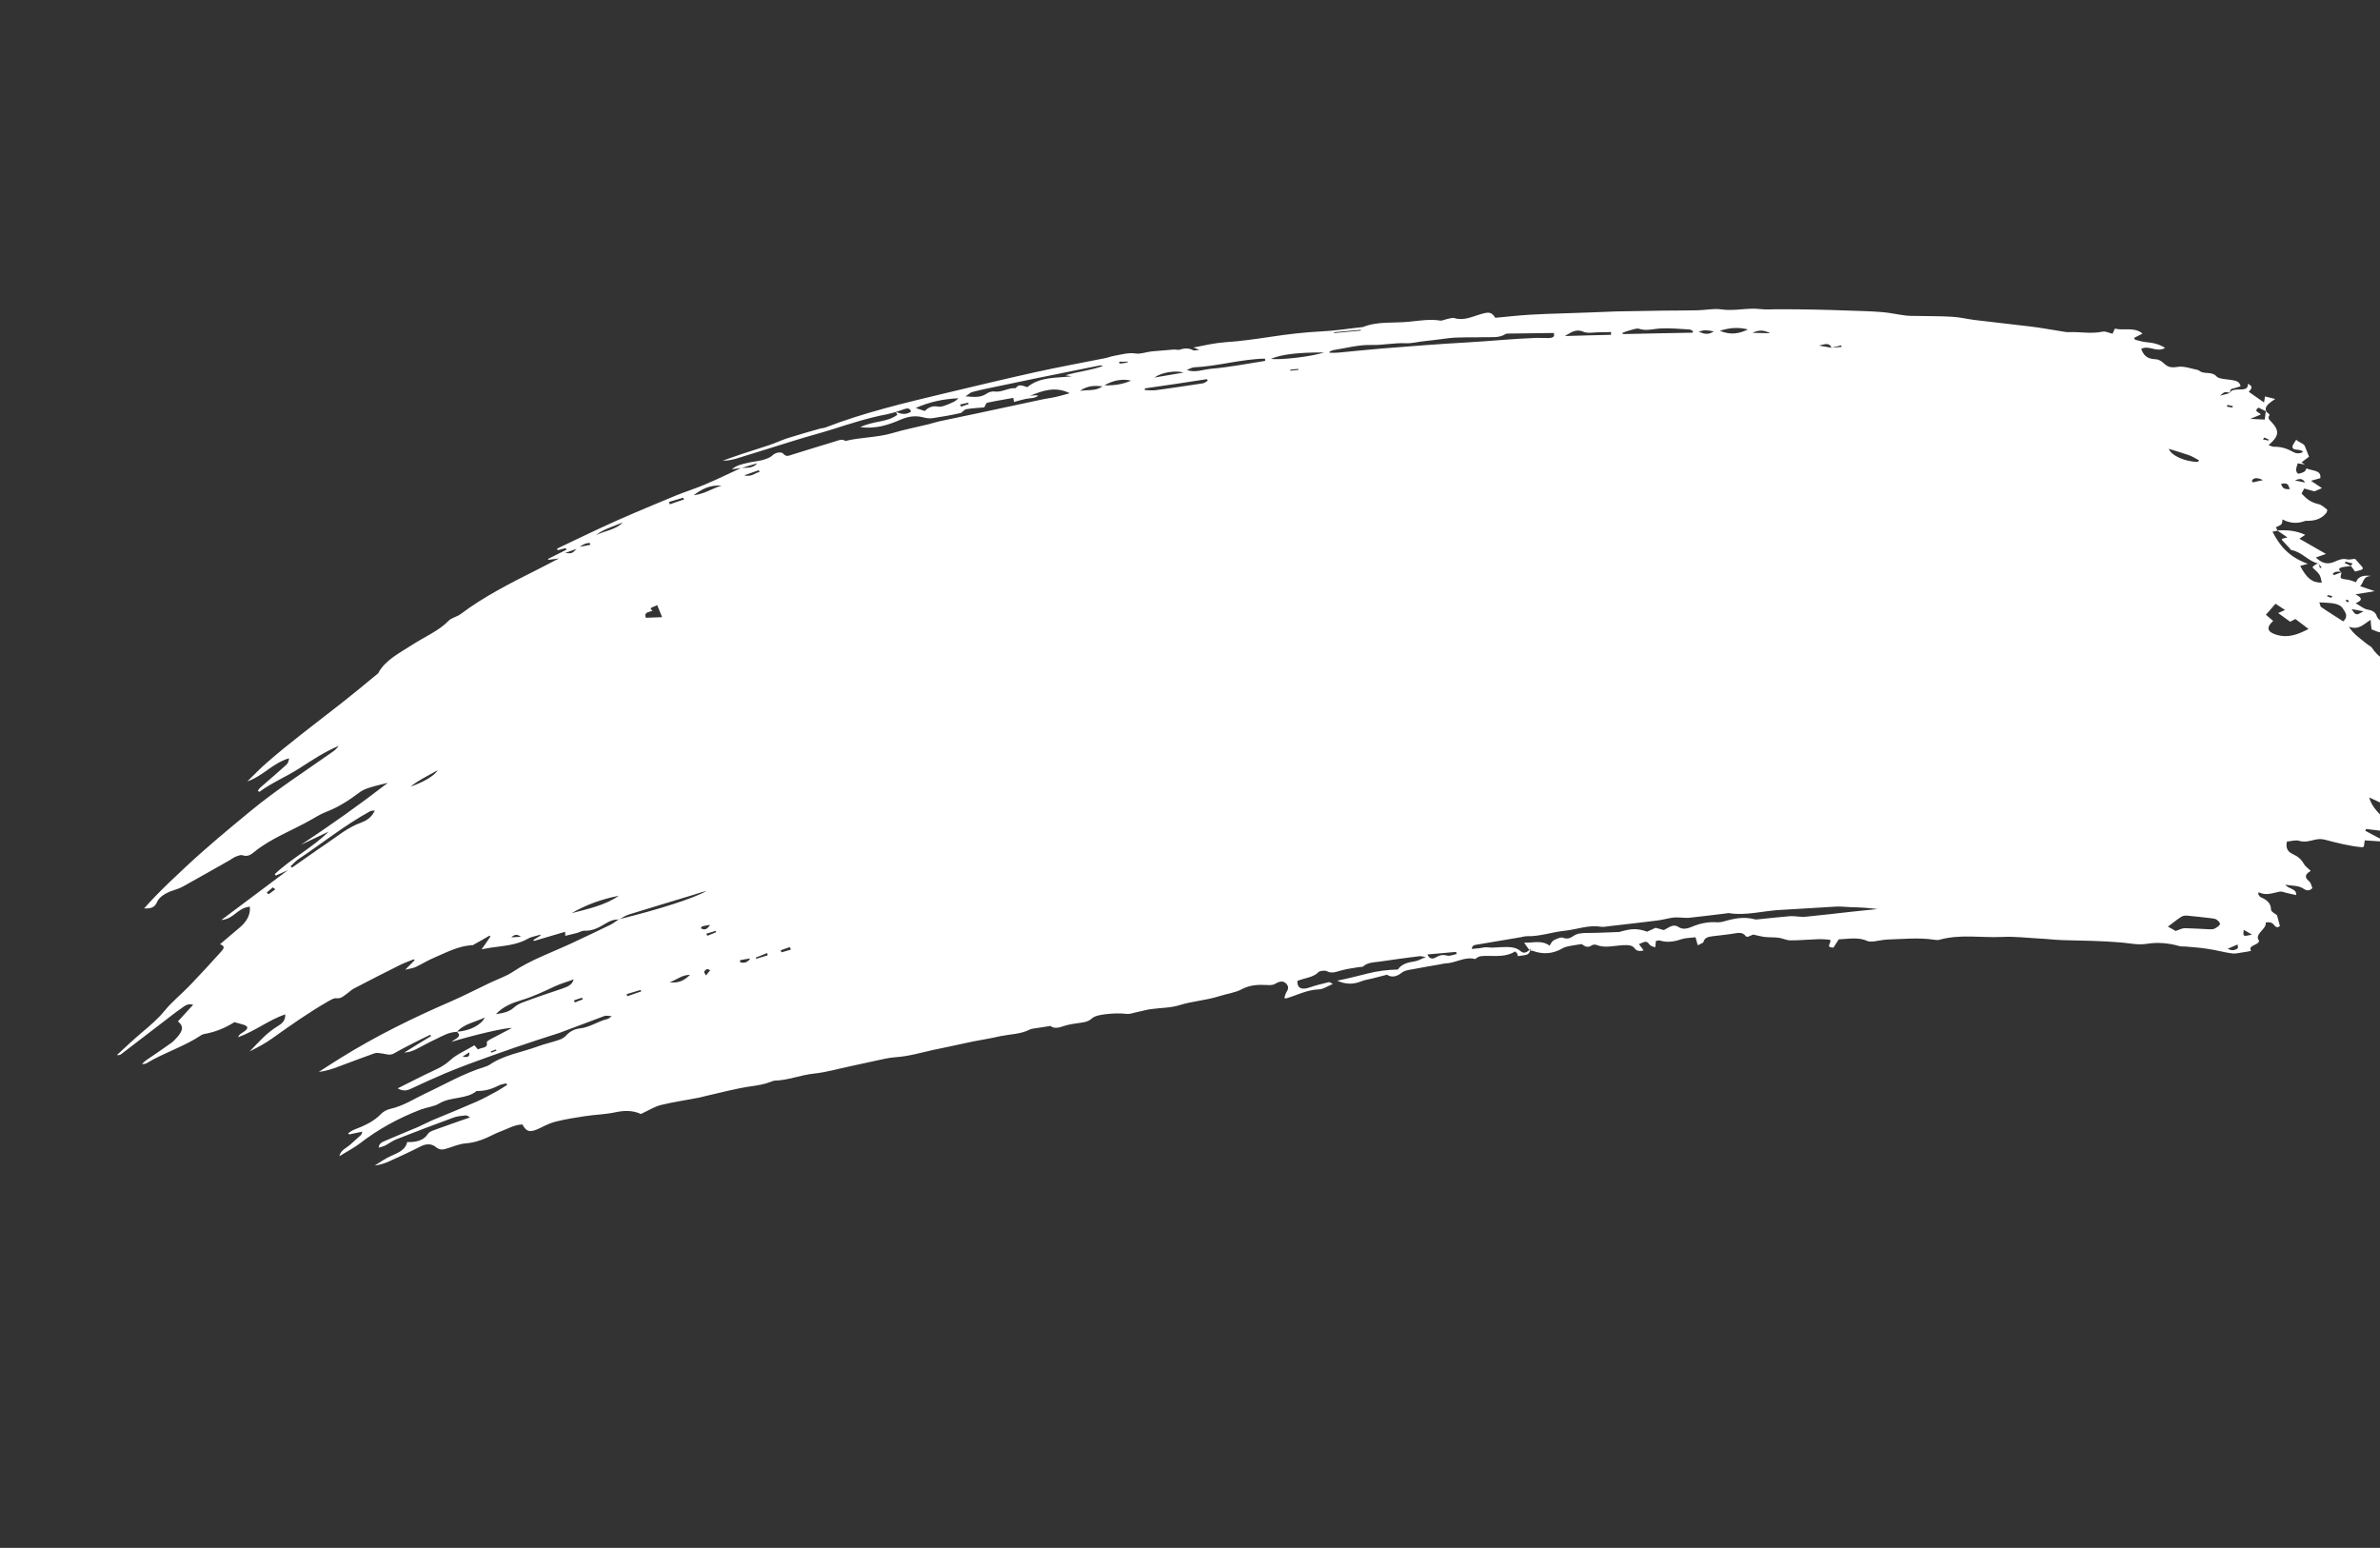 <svg width="449" height="292" viewBox="0 0 449 292" fill="none" xmlns="http://www.w3.org/2000/svg">
<rect x="0" y="0" width="449" height="292" fill="#333333" stroke="none"/>
<path fill-rule="evenodd" clip-rule="evenodd" d="M286.8 179.378C285.859 178.55 284.418 178.642 283.155 178.681C282.333 178.711 281.51 178.834 280.671 178.715C280.146 178.626 279.518 178.844 278.925 178.899C278.518 178.928 278.086 178.965 277.688 179.023C277.654 178.354 278.179 178.259 278.739 178.184C281.485 177.731 284.248 177.243 286.995 176.791C287.334 176.72 287.664 176.621 287.995 176.615C290.512 176.694 292.852 175.808 295.276 175.576C297.505 175.34 299.675 174.443 301.981 174.832C302.473 174.901 303.049 174.79 303.583 174.723C306.584 174.379 309.584 174.036 312.576 173.664C313.568 173.553 314.534 173.263 315.518 173.123C315.967 173.05 316.416 173.07 316.865 173.089C317.45 173.099 318.061 173.194 318.654 173.14C320.968 172.91 323.282 172.587 325.613 172.321C325.8 172.296 326.028 172.227 326.206 172.266C329.436 172.78 332.64 171.82 335.861 171.658C339.328 171.483 342.795 171.216 346.287 171.034C347.211 170.973 348.135 171.097 349.059 171.129C350.762 171.174 352.475 171.247 354.212 171.498C352.542 171.659 350.873 171.82 349.211 172.009C346.338 172.314 343.481 172.676 340.625 172.945C339.98 173.015 339.336 172.899 338.658 172.856C338.353 172.854 338.031 172.797 337.709 172.831C335.657 173.014 333.589 173.232 331.546 173.443C331.36 173.468 331.14 173.472 330.953 173.405C329.029 172.901 327.139 173.252 325.232 173.823C324.85 173.937 324.426 174.002 324.036 173.996C322.333 173.858 320.765 174.173 319.213 174.823C318.425 175.151 317.518 175.454 316.62 174.859C315.619 174.203 314.789 175.038 313.89 175.461C313.441 175.349 312.958 175.216 312.347 175.028C311.83 175.245 311.271 175.505 310.737 175.757C308.94 175.123 307.838 175.145 305.668 175.764C305.617 175.779 305.549 175.83 305.49 175.817C303.541 175.877 301.582 176 299.616 176.003C298.59 176.002 297.599 176.021 296.776 176.607C296.158 177.039 295.624 177.199 294.81 176.887C294.462 176.745 293.606 177.124 293.106 177.397C292.776 177.589 292.614 177.976 292.326 178.402C290.911 177.284 289.131 177.909 287.529 177.834C287.919 178.396 288.249 178.852 288.58 179.308C288.783 179.339 289.003 179.335 289.156 179.382C291.08 180.07 292.936 179.977 294.776 178.902C295.081 178.718 295.488 178.596 295.878 178.51C296.632 178.346 297.387 178.274 298.387 178.098C298.811 178.311 299.328 179.019 300.362 178.309C300.523 178.199 300.93 178.17 301.116 178.237C302.735 178.924 304.515 178.391 306.236 178.308C307.168 178.275 307.914 178.268 308.423 178.948C308.669 179.306 309.186 179.553 310.076 179.286C309.754 178.858 309.474 178.479 309.194 178.101C310.644 177.481 310.618 177.489 311.305 178.301C311.474 178.497 311.881 178.56 312.263 178.724C312.33 178.21 312.364 177.861 312.398 177.511C312.746 177.469 312.966 177.372 313.119 177.419C314.466 177.848 315.772 177.673 317.179 177.19C317.984 176.918 318.959 176.935 319.866 176.817C320.044 177.412 320.162 177.808 320.29 178.325C320.79 178.052 321.349 177.884 321.375 177.692C321.553 176.898 322.299 176.706 323.104 176.619C324.545 176.434 326.003 176.306 327.452 176.057C328.427 175.888 328.978 176.062 329.376 176.653C329.419 176.702 329.614 176.705 329.732 176.731C330.199 176.53 330.665 176.328 330.741 176.306C331.741 176.5 332.36 176.715 333.013 176.766C333.869 176.849 334.767 176.796 335.606 176.915C336.361 177.028 337.056 177.406 337.802 177.399C339.522 177.408 341.243 177.232 342.972 177.177C343.795 177.146 344.625 177.237 345.219 177.275C345.702 177.871 344.176 178.698 345.888 178.771C346.227 178.238 346.566 177.704 346.888 177.207C348.829 177.119 350.686 176.748 352.305 177.528C352.593 177.658 353.085 177.634 353.491 177.604C354.348 177.502 355.195 177.279 356.043 177.241C359.01 177.155 362.044 176.832 364.951 177.288C365.274 177.346 365.638 177.36 365.918 177.276C369.859 176.188 373.741 176.938 377.649 176.755C380.022 176.63 382.413 176.932 384.778 177.057C386.295 177.127 387.795 177.325 389.329 177.359C392.957 177.445 396.602 177.495 400.213 177.801C401.806 177.941 403.307 178.324 405.078 178.041C407.087 177.717 409.198 177.917 411.139 178.477C411.478 178.592 411.927 178.519 412.3 178.561C413.724 178.69 415.165 178.783 416.564 179.012C418.098 179.231 419.556 179.658 421.115 179.869C421.751 179.956 422.489 179.736 423.184 179.651C423.692 179.591 424.158 179.482 424.684 179.387C424.014 178.261 426.049 178.392 426.193 177.485C425.167 176.189 427.676 175.314 427.431 174.031C428.405 173.862 428.77 174.154 429.134 174.631C429.499 175.108 429.982 174.87 430.118 174.676C429.914 173.904 429.77 173.33 429.567 172.651C429.262 172.372 428.439 172.032 428.439 171.57C428.423 170.403 427.677 169.763 426.499 169.252C426.27 169.135 426.168 168.888 426.024 168.685C426.041 168.556 426.092 168.449 426.109 168.32C427.516 169.04 428.804 168.438 430.118 168.199C430.516 168.141 430.94 168.354 431.355 168.445C431.949 168.576 432.517 168.714 433.169 168.858C433.356 167.63 431.728 167.748 431.144 166.905C432.542 167.134 433.729 167.025 434.653 167.705C435.009 167.968 435.678 168.169 436.238 167.538C436.051 167.101 436.001 166.561 435.594 166.22C434.687 165.505 434.89 164.889 435.933 164.299C435.416 163.775 434.865 163.416 434.611 162.937C434.178 162.141 433.534 161.563 432.543 161.12C431.517 160.656 431.178 159.894 431.449 158.764C432.178 158.7 433.094 158.426 433.704 158.613C434.806 158.962 435.84 158.621 436.798 158.396C437.552 158.232 438.035 158.272 438.663 158.424C440.917 159.013 443.172 159.602 445.596 159.833C445.706 159.83 445.825 159.764 445.952 159.726C445.995 159.405 446.037 159.084 446.122 158.534C447.393 158.616 448.554 158.7 450.165 158.804C448.622 158.001 447.41 157.377 446.215 156.717C446.266 156.61 446.342 156.494 446.393 156.387C447.571 156.527 448.724 156.675 450.131 156.84C449.775 156.392 449.521 156.098 449.301 155.824C449.64 155.476 449.919 155.207 450.182 154.974C449.038 153.559 447.478 152.422 446.97 150.447C448.029 150.931 448.86 151.299 449.614 151.69C450.377 152.11 450.174 153.188 451.708 153.315C451.369 152.83 451.123 152.472 450.826 152.037C451.335 151.977 451.683 151.935 452.022 151.864C452.106 151.129 452.183 150.459 452.276 149.752C454.073 149.923 455.751 150.069 457.896 150.29C456.523 149.221 455.463 148.274 454.26 147.493C453.429 146.94 453.997 146.523 454.531 146.085C453.319 145.276 451.513 145.262 450.547 143.886C452.404 144.348 453.946 144.78 455.523 145.141C457.065 145.481 458.667 145.741 460.515 146.082C459.913 145.276 458.735 144.95 459.413 143.976C459.532 143.817 458.947 143.344 458.574 143.117C457.964 142.744 457.125 142.533 456.972 141.746C459.473 141.398 460.804 142.789 462.762 143.22C462.168 142.812 461.55 142.411 460.956 142.003C461.329 141.49 462.007 140.979 460.778 140.761C460.541 141.079 460.338 141.324 460.202 141.519C459.329 141.195 458.608 140.917 457.651 140.587C457.312 140.103 458.312 139.834 458.566 139.388C458.837 138.905 458.803 138.33 458.905 137.744C459.439 137.769 460.151 138.389 460.66 137.589C460.219 136.857 459.778 136.126 459.329 135.366C460.075 135.173 460.745 135.004 461.694 134.75C460.092 133.842 458.694 133.058 457.312 132.238C456.812 131.956 456.295 131.617 456.007 131.21C455.829 130.986 456.058 130.547 456.117 130.005C455.659 129.68 454.973 129.238 454.337 128.78C454.337 129.243 454.015 129.463 453.464 129.289C452.76 129.067 452.099 128.803 451.54 128.323C452.498 128.468 453.481 128.605 454.447 128.778C453.667 128.21 452.625 127.689 453.769 126.699C451.32 125.459 448.845 124.319 447.539 122.273C447.327 121.936 446.827 121.746 446.488 121.447C445.31 120.473 443.979 119.638 443.14 118.224C445.047 118.948 445.946 117.692 447.243 116.934C447.268 117.389 447.26 117.638 447.302 117.872C447.336 118.17 447.395 118.461 447.421 118.731C449.192 119.465 449.192 119.465 451.303 119.018C450.752 118.751 449.896 118.576 449.904 118.327C449.896 117.373 448.633 117.042 448.387 116.221C448.201 115.598 447.718 115.188 446.692 115.002C445.904 114.868 445.285 114.282 444.42 113.801C446.141 113.069 445.192 112.583 444.387 112.114C445.684 111.911 446.845 111.718 448.006 111.524C447.082 111.215 446.184 110.898 445.26 110.588C445.997 109.813 445.743 108.686 447.396 108.654L447.455 108.667C446.133 108.507 444.929 108.559 444.48 109.835C443.87 109.648 443.446 109.435 442.954 109.367C441.395 109.155 441.403 109.184 441.759 107.967C441.259 108.147 440.759 108.328 440.259 108.508C440.2 108.403 440.166 108.29 440.106 108.184C440.505 107.849 440.996 107.732 441.632 107.912C441.259 107.592 441.039 107.226 441.836 107.019C442.378 106.887 442.98 106.861 443.565 106.778C443.149 106.594 442.759 106.403 442.344 106.219C442.404 106.139 442.454 106.031 442.514 105.952C442.963 106.064 443.387 106.184 443.836 106.296C443.717 106.455 443.599 106.614 443.497 106.737C443.768 107.088 444.022 107.474 444.294 107.825C446.099 107.376 446.074 107.384 445.133 106.37C444.845 106.056 444.582 105.734 444.294 105.419C443.751 105.458 443.243 105.61 442.861 105.54C441.963 105.315 441.319 105.57 440.513 105.934C439.098 106.574 438.038 106.274 436.902 105.165C437.428 104.977 437.954 104.789 438.81 104.501C437.835 103.93 437.072 103.51 436.301 103.063C435.495 102.595 434.656 102.106 433.792 101.624C434.207 101.346 434.512 101.162 434.902 100.891C433.199 100.106 431.461 99.948 429.613 100.069C430.206 100.478 430.766 100.865 431.529 101.377C431.071 101.514 430.783 101.569 430.503 101.653C430.503 101.746 430.452 101.853 430.52 101.895C431.012 102.426 431.537 102.978 432.029 103.509C432.105 103.579 432.122 103.728 432.241 103.754C434.385 104.161 435.326 105.822 437.386 106.316C437.597 106.561 437.784 106.813 437.996 107.058C437.894 107.089 437.767 107.127 437.665 107.157C437.58 106.874 437.487 106.563 437.419 106.244C437.199 106.341 436.953 106.445 436.741 106.57C436.529 106.695 436.394 106.89 436.241 107.028C436.724 107.531 437.258 107.927 437.572 108.419C437.843 108.862 437.894 109.402 438.021 109.919C436.249 109.925 435.224 109.183 433.944 106.76C434.198 106.684 434.656 106.547 435.377 106.362C431.579 104.97 430.003 102.759 428.715 100.307C429.054 100.237 429.367 100.174 429.681 100.111C429.562 99.899 429.469 99.681 429.35 99.469C430.546 98.927 430.546 98.927 430.596 97.986C431.91 98.672 433.3 98.873 434.868 98.28C435.046 98.226 435.275 98.25 435.47 98.254C436.988 98.231 438.14 97.732 438.912 96.699C438.895 96.735 438.886 96.799 438.844 96.843C438.912 96.606 439.141 96.26 439.022 96.142C438.513 95.739 437.996 95.215 437.318 95.079C435.835 94.752 435.021 93.978 434.208 93.111C434.352 92.852 434.487 92.565 434.699 92.162C435.454 92.368 436.149 92.561 436.632 92.694C437.174 92.47 437.641 92.269 438.056 92.082C437.225 91.529 436.708 91.191 435.979 90.7C436.793 90.456 437.285 90.34 437.742 90.203C437.963 88.625 436.208 88.873 435.14 88.36C434.971 88.627 434.928 88.855 434.742 88.973C434.386 89.172 433.937 89.337 433.555 89.359C433.419 89.369 433.165 88.89 433.174 88.641C433.174 88.271 433.36 87.876 433.47 87.411C433.962 87.479 434.394 87.535 434.835 87.619C434.632 87.495 434.42 87.342 434.191 87.226C434.666 86.868 435.14 86.51 435.615 86.152C435.657 86.293 435.717 86.399 435.759 86.54C435.496 85.848 435.2 85.135 434.937 84.443L434.92 84.478C434.869 83.661 433.818 83.575 433.191 82.961C432.877 83.487 432.547 83.863 432.487 84.22C432.394 85.204 434.157 84.522 434.445 85.299C433.691 85.648 433.106 85.546 432.572 85.243C431.538 84.659 430.419 84.253 428.987 84.281C428.656 84.288 428.342 84.073 427.978 83.967C429.97 82.291 430.08 81.271 428.529 79.607C428.165 79.223 427.707 78.897 428.165 78.298C428.241 78.182 427.69 77.823 427.453 77.586C427.376 78.071 427.326 78.549 427.258 79.155C426.419 79.129 425.681 79.072 424.528 79.016C425.418 78.657 425.935 78.441 426.503 78.209C426.376 77.785 425.02 77.697 426.054 76.894C426.537 77.12 427.029 77.373 427.546 77.619C427.114 76.639 428.106 76.064 429.224 75.266C428.445 75.068 427.911 74.951 427.309 74.791C427.241 75.213 427.199 75.441 427.122 75.927C426.037 75.172 425.156 74.542 424.249 73.919C424.554 73.457 425.309 73.016 424.096 72.392C424.113 73.744 422.901 73.397 421.96 73.494C421.426 73.561 420.85 73.58 420.74 74.137C420.121 74.291 419.511 74.474 418.816 74.651C419.714 73.858 419.714 73.858 420.74 74.137C420.757 73.823 420.562 73.45 421.265 73.301C421.757 73.185 422.206 73.019 422.689 72.875C422.571 72.108 422.028 71.87 421.265 71.728C420.18 71.529 418.629 71.531 418.172 71.02C417.358 70.061 416.019 70.585 415.154 70.104C414.951 69.98 414.764 69.82 414.527 69.768C413.289 69.521 411.975 69.02 410.814 69.214C409.441 69.44 408.89 69.173 408.195 68.518C407.839 68.162 407.229 67.789 406.669 67.772C404.881 67.721 404.347 66.864 403.949 65.811C405.491 65.04 406.814 66.588 408.466 65.63C407.339 64.919 406.178 64.65 404.873 64.547C404.186 64.475 403.516 64.275 402.855 64.103C402.737 64.077 402.677 63.879 402.609 63.745C403.135 63.464 403.644 63.219 404.195 62.931C402.694 61.622 400.575 62.411 398.982 61.994C398.787 62.453 398.668 62.704 398.549 62.956C397.837 62.799 397.176 62.442 396.659 62.566C394.498 63.028 392.446 62.563 390.37 62.66C389.903 62.676 389.437 62.6 388.997 62.516C387.022 62.213 385.08 61.838 383.097 61.6C379.613 61.162 376.13 60.818 372.646 60.38C371.239 60.216 369.857 59.858 368.416 59.766C366.212 59.624 363.949 59.654 361.745 59.604C360.965 59.591 360.169 59.614 359.389 59.508C357.948 59.323 356.549 59.001 355.1 58.88C352.998 58.708 350.879 58.664 348.751 58.592C346.564 58.506 344.386 58.449 342.182 58.4C340.063 58.356 337.927 58.348 335.791 58.34C334.511 58.322 333.222 58.461 332.01 58.3C329.629 58.026 327.179 58.729 324.772 58.37C323.348 58.149 321.712 58.515 320.194 58.538C318.075 58.586 315.939 58.578 313.812 58.599C311.218 58.635 308.624 58.672 306.064 58.729C305.674 58.722 305.268 58.751 304.852 58.752C301.538 58.881 298.198 59.018 294.876 59.118C292.816 59.18 290.756 59.242 288.688 59.367C286.509 59.495 284.339 59.744 282.102 59.952C281.347 58.821 280.924 58.793 279.194 59.311C277.669 59.768 276.126 60.538 274.388 60.01C273.99 59.883 273.371 60.13 272.871 60.218C272.506 60.296 272.074 60.518 271.761 60.488C269.802 60.15 267.802 60.502 265.836 60.69C262.937 61.003 259.978 60.562 257.156 61.685C257.105 61.7 257.029 61.723 256.944 61.718C254.392 61.988 251.858 62.408 249.341 62.514C246.12 62.677 242.932 63.045 239.754 63.534C236.914 63.953 234.049 64.379 231.193 64.555C229.158 64.702 227.268 65.145 225.149 65.563C225.59 65.74 225.835 65.82 226.276 65.997C225.734 66.036 225.31 66.194 225.14 66.09C224.344 65.65 223.513 65.652 222.581 65.962C222.25 66.061 221.792 65.921 221.411 65.942C220.029 66.048 218.622 66.161 217.249 66.294C216.257 66.406 215.164 66.826 214.291 66.687C212.901 66.486 211.655 66.859 210.366 67.091C209.705 67.196 209.086 67.443 208.433 67.577C204.043 68.46 199.627 69.258 195.261 70.226C189.65 71.474 184.064 72.808 178.478 74.141C170.747 75.993 163.008 77.817 155.685 80.658C155.388 80.777 155.023 80.763 154.693 80.862C152.625 81.451 150.556 82.039 148.505 82.684C147.344 83.063 146.233 83.611 145.072 83.99C143.385 84.556 141.681 85.067 140.02 85.626C138.783 86.027 137.562 86.485 136.358 86.907C137.358 86.916 138.24 86.714 139.13 86.447C142.809 85.315 146.454 84.162 150.132 83.029C152.413 82.316 154.752 81.708 157.032 80.994C160.423 79.917 163.805 78.812 167.348 78.152C167.925 78.041 168.476 77.845 169.043 77.706C169.569 77.518 170.103 77.358 170.603 77.177C171.281 76.944 171.722 77.028 171.858 77.665C170.866 78.332 169.933 78.087 169.018 77.714C169.137 77.925 169.23 78.144 169.289 78.249C167.374 79.717 164.695 79.378 162.288 80.593C165.331 80.946 167.662 80.125 169.849 79.192C171.273 78.581 172.536 78.357 173.994 78.691C174.595 78.85 175.299 78.979 175.909 78.889C177.664 78.641 179.452 78.321 181.165 77.932C181.58 77.838 181.877 77.256 182.275 77.198C183.462 76.997 184.691 76.938 185.691 76.854C185.911 76.48 186.022 76.015 186.259 75.975C187.869 75.616 189.488 75.378 191.167 75.06C191.218 75.415 191.252 75.621 191.294 75.855L191.26 75.834C192.006 75.642 192.743 75.421 193.523 75.249C194.303 75.077 195.202 75.209 195.863 74.641C195.617 74.56 195.371 74.572 195.151 74.577C194.854 74.604 194.591 74.652 194.295 74.679C196.71 73.678 199.118 72.834 201.822 74.183C200.821 74.451 200.033 74.688 199.202 74.875C198.295 75.085 197.355 75.181 196.448 75.391C192.464 76.245 188.48 77.098 184.521 77.945C182.097 78.454 179.698 78.957 177.274 79.467C176.57 79.616 175.867 79.857 175.172 80.035C172.925 80.584 170.62 81.028 168.407 81.69C165.483 82.566 162.406 82.469 159.49 83.188C158.821 82.71 158.083 83.116 157.448 83.306C154.777 84.106 152.141 84.926 149.48 85.754C148.844 85.944 148.361 86.274 147.767 85.588C147.462 85.217 146.394 85.259 145.708 85.927C145.301 86.327 144.521 86.591 143.86 86.789C142.961 87.027 142.003 87.067 141.105 87.305C140.181 87.551 139.13 87.65 138.062 88.525C138.994 88.4 139.452 88.356 139.901 88.283C140.893 87.986 141.859 87.697 142.851 87.4C142.088 88.368 140.935 88.22 139.867 88.262C137.647 89.266 135.477 90.348 133.239 91.296C131.399 92.093 129.424 92.715 127.568 93.456C123.821 95.01 120.1 96.556 116.404 98.187C112.615 99.876 108.894 101.7 105.156 103.467C105.105 103.482 105.147 103.624 105.173 103.801C105.715 103.669 106.199 103.525 106.716 103.401C106.775 103.506 106.826 103.584 106.885 103.689C105.707 104.289 104.546 104.852 103.393 105.444C103.41 105.501 103.427 105.558 103.444 105.614C103.952 105.554 104.486 105.487 105.444 105.354C103.808 106.184 102.596 106.855 101.316 107.485C96.281 110.01 91.254 112.564 86.914 115.837C86.261 116.341 85.16 116.548 84.634 117.106C82.795 119.014 80.108 120.127 77.81 121.617C75.394 123.173 72.648 124.55 71.394 126.93C71.326 127.074 71.139 127.192 71.004 127.294C68.893 129.036 66.808 130.771 64.654 132.464C62.035 134.544 59.34 136.554 56.72 138.633C54.567 140.327 52.448 142.041 50.405 143.824C49.083 144.96 47.904 146.207 46.658 147.413C49.693 146.35 51.371 143.997 54.525 143.053C54.482 143.559 54.355 143.968 54.008 144.288C52.414 145.721 50.761 147.141 49.133 148.553C48.913 148.743 48.786 148.966 48.633 149.197C48.735 149.259 48.837 149.321 48.938 149.383C51.202 147.687 53.965 146.552 56.406 144.988C58.754 143.483 61.128 141.878 63.883 140.714C63.561 141.211 63.12 141.59 62.611 141.927C57.508 145.521 52.193 148.963 47.455 152.849C43.098 156.436 38.766 160.016 34.748 163.809C32.799 165.627 30.875 167.436 29.06 169.337C28.425 169.99 27.823 170.663 27.179 171.38C28.433 171.406 29.162 171.249 29.62 170.187C30.018 169.204 31.256 168.433 32.671 167.978C33.358 167.772 34.053 167.502 34.646 167.171C37.545 165.562 40.41 163.933 43.276 162.304C43.657 162.098 44.013 161.806 44.428 161.62C44.827 161.47 45.42 161.231 45.7 161.332C46.751 161.696 47.404 161.192 47.98 160.711C51.023 158.196 55.066 156.708 58.593 154.696C59.542 154.165 60.449 153.585 61.492 153.18C63.874 152.251 65.849 150.981 67.722 149.556C68.239 149.155 68.917 148.829 69.578 148.631C70.663 148.275 71.808 148.025 73.172 147.678C67.815 151.811 62.399 155.653 56.779 159.372C58.525 158.54 60.245 157.717 61.992 156.885C59.008 159.876 54.854 162.014 51.82 164.927C51.896 164.997 51.981 165.095 52.032 165.172C52.794 164.851 53.549 164.502 54.329 164.145C50.099 167.324 45.928 170.423 41.766 173.551C44.131 173.398 44.742 171.272 47.14 171.047C47.267 172.582 46.564 173.841 45.216 174.985C43.978 176.034 42.741 177.083 41.503 178.132C42.639 178.501 42.113 179.06 41.724 179.516C39.791 181.667 37.824 183.798 35.798 185.916C34.255 187.519 32.425 188.992 31.068 190.663C29.788 192.218 28.245 193.544 26.626 194.892C25.033 196.233 23.575 197.656 22.049 199.038C22.422 199.081 22.651 199.012 22.812 198.902C25.584 196.777 28.355 194.652 31.127 192.527C32.145 191.759 33.145 190.936 34.23 190.21C34.781 189.829 35.323 189.235 36.442 189.547C35.459 190.613 34.543 191.627 33.56 192.693C34.925 193.733 34.23 194.743 33.365 195.742C33.034 196.119 32.653 196.511 32.195 196.833C30.686 197.902 29.144 198.949 27.601 199.997C27.304 200.21 27.05 200.471 26.787 200.704C27.219 200.759 27.448 200.691 27.66 200.566C30.924 198.601 34.831 197.401 37.942 195.297C38.078 195.195 38.307 195.126 38.485 195.073C40.646 194.703 42.587 193.875 44.215 192.833C44.944 193.046 45.503 193.156 46.029 193.338C46.809 193.629 46.859 193.984 46.207 194.488C45.783 194.831 45.122 195.029 44.927 195.673C48.173 194.485 50.547 192.51 53.802 191.35C53.886 192.466 53.285 193.047 52.369 193.599C50.191 194.93 48.724 196.695 47.088 198.357C48.605 197.594 50.089 196.81 51.386 195.867C54.768 193.466 58.15 191.066 61.837 188.944C62.312 188.679 62.965 188.267 63.422 188.315C64.372 188.432 64.77 187.912 65.304 187.567C65.813 187.229 66.228 186.766 66.779 186.477C69.678 184.962 72.611 183.467 75.552 182C76.349 181.607 77.205 181.32 78.044 180.976C78.112 181.018 78.163 181.095 78.231 181.136C77.739 181.623 77.256 182.137 76.442 182.936C77.4 182.711 77.934 182.644 78.375 182.45C79.613 181.864 80.731 181.158 81.986 180.629C84.198 179.689 86.318 178.53 88.911 178.308C88.988 178.285 89.072 178.291 89.14 178.332C90.208 177.735 91.302 177.13 92.361 176.504C92.404 176.553 92.471 176.595 92.522 176.672C92.005 177.444 91.488 178.215 90.861 179.082C91.573 178.961 92.098 178.865 92.599 178.777C95.014 178.424 97.472 178.305 99.625 177.074C100.261 176.698 101.143 176.589 101.897 176.332C101.914 176.389 101.956 176.438 101.973 176.494C101.533 176.78 101.066 177.074 100.617 177.332C100.66 177.381 100.71 177.458 100.753 177.507C102.685 176.929 104.627 176.378 106.61 175.784C106.618 176.09 106.635 176.332 106.652 176.574L106.618 176.553C107.364 176.36 108.144 176.189 108.89 175.996C109.322 175.867 109.789 175.573 110.179 175.579C111.814 175.675 113.01 174.948 114.188 174.255C114.985 173.77 115.765 173.413 116.782 173.479C117.375 173.147 117.943 172.73 118.579 172.54C122.554 171.288 126.555 170.121 130.539 168.897C131.455 168.623 132.353 168.292 133.285 168.074C131.005 169.436 124.199 171.597 116.739 173.43C116.231 173.767 115.739 174.161 115.188 174.449C112.815 175.592 110.416 176.742 108.008 177.864C104.219 179.646 100.176 181.042 96.76 183.329C95.514 184.165 93.929 184.701 92.496 185.377C89.996 186.557 87.555 187.843 85.003 188.947C77.79 192.063 70.864 195.493 64.414 199.491C62.964 200.388 61.548 201.305 60.133 202.222C61.413 202.055 62.557 201.712 63.651 201.292C65.999 200.435 68.304 199.529 70.661 198.7C71.059 198.55 71.652 198.681 72.144 198.749C72.89 198.834 73.551 199.191 74.373 198.698C75.984 197.784 77.645 196.948 79.307 196.111C79.909 195.807 80.544 195.525 81.146 195.221C81.222 195.291 81.273 195.368 81.35 195.438C79.663 196.467 77.95 197.504 76.272 198.562C77.035 198.518 77.645 198.336 78.23 198.068C79.561 197.423 80.832 196.672 82.172 196.055C83.435 195.461 84.647 194.697 86.215 194.659C87.436 193.184 89.58 192.85 91.47 191.945C90.724 193.432 88.546 194.486 86.181 194.639C86.715 195.034 86.791 195.474 86.096 195.928C85.766 196.12 85.469 196.332 85.147 196.552C89.055 195.351 95.335 193.84 96.556 193.938C95.115 194.677 93.776 195.387 92.436 196.096C92.174 196.237 91.809 196.5 91.826 196.649C92.114 197.796 90.8 197.573 90.173 197.977C89.927 197.711 89.758 197.515 89.495 197.193C87.876 198.171 86.105 198.917 84.935 200.008C84.002 200.873 83.002 201.419 81.832 201.955C79.569 203.002 77.365 204.156 75.026 205.319C75.958 205.842 76.636 205.793 77.441 205.428C79.603 204.411 81.798 203.414 84.011 202.474C85.511 201.84 87.028 201.262 88.571 200.677C91.419 199.639 94.267 198.601 97.132 197.62C99.87 196.677 102.651 195.783 105.405 194.896C105.71 194.805 106.033 194.677 106.329 194.558C108.898 193.604 111.483 192.614 114.051 191.66C114.323 191.548 114.746 191.667 115.425 191.711C114.958 192.005 114.797 192.207 114.585 192.24C112.771 192.66 111.339 193.798 109.381 194.014C108.414 194.118 107.499 194.578 106.855 195.295C106.524 195.671 105.99 196.016 105.456 196.176C104.151 196.629 102.769 196.919 101.498 197.392C98.454 198.519 95.005 199.028 92.368 200.866C92.114 201.035 91.792 201.162 91.461 201.261C87.401 202.508 83.943 204.561 80.247 206.284C78.085 207.302 76.153 208.621 73.635 209.189C72.957 209.331 72.228 209.765 71.83 210.193C70.524 211.57 68.693 212.396 66.778 213.124C66.379 213.274 66.023 213.566 65.676 213.793C65.752 213.863 65.803 213.94 65.879 214.01C66.659 213.838 67.413 213.674 68.354 213.485C68.21 213.836 68.236 214.014 68.1 214.116C67.405 214.756 66.676 215.375 65.981 216.015C65.345 216.575 64.269 216.959 64.031 218.11C65.574 217.155 66.922 216.473 67.998 215.627C71.329 213.056 75.059 210.984 79.306 209.342C80.476 208.899 81.951 208.735 82.815 208.199C84.96 206.847 87.96 207.429 89.893 205.832C89.961 205.781 90.139 205.821 90.275 205.811C91.741 205.803 93.012 205.33 94.242 204.715C94.606 204.545 95.064 204.5 95.471 204.378C95.555 204.476 95.615 204.582 95.691 204.652C95.064 205.055 94.436 205.459 93.775 205.842C92.487 206.536 91.207 207.259 89.859 207.847C87.24 209.002 84.57 210.079 81.933 211.176C80.849 211.625 79.848 212.171 78.772 212.648C76.729 213.506 74.678 214.336 72.643 215.223C72.101 215.447 71.465 215.73 71.448 216.506C71.957 216.354 72.321 216.275 72.635 216.12C73.381 215.742 74.025 215.21 74.796 214.917C78.34 213.517 81.9 212.174 85.494 210.851C86.214 210.573 87.053 210.507 87.859 210.42C88.07 210.387 88.333 210.617 88.689 210.788C86.282 211.632 84.07 212.387 81.874 213.199C81.45 213.357 80.933 213.573 80.747 213.876C79.941 215.165 78.543 215.492 76.814 215.454C76.542 216.862 75.22 217.443 73.796 218.054C72.668 218.546 71.719 219.262 70.685 219.88C71.778 219.738 72.711 219.428 73.584 219.012C75.534 218.12 77.483 217.228 79.382 216.258C80.509 215.674 81.543 215.796 82.255 216.416C82.993 217.027 83.645 216.894 84.552 216.591C85.612 216.243 86.722 215.787 87.807 215.709C89.214 215.596 90.435 215.231 91.639 214.716C92.597 214.306 93.495 213.79 94.47 213.437C95.792 212.948 97.03 212.177 98.539 212.126C99.369 213.604 100.039 213.712 101.971 212.763C102.887 212.304 103.853 211.83 104.862 211.589C106.667 211.141 108.515 210.835 110.346 210.564C112.253 210.271 114.211 210.239 116.085 209.833C117.831 209.464 119.382 209.462 120.857 210.131C120.95 210.164 121.111 210.147 120.942 210.136C122.332 209.504 123.442 208.771 124.68 208.462C127.053 207.874 129.528 207.534 131.961 207.053C132.351 206.967 132.732 206.852 133.122 206.766C135.979 206.127 138.844 205.331 141.743 204.925C143.099 204.735 144.337 204.519 145.549 204.033C145.718 203.951 145.947 203.882 146.108 203.865C148.668 203.808 150.999 202.801 153.55 202.531C155.89 202.293 158.179 201.608 160.501 201.128C162.01 200.8 163.493 200.479 165.002 200.15C166.282 199.891 167.587 199.531 168.893 199.448C171.393 199.285 173.733 198.585 176.123 198.054C176.903 197.882 177.691 197.739 178.471 197.567C180.166 197.214 181.853 196.832 183.549 196.478C184.727 196.249 185.888 196.055 187.066 195.826C187.668 195.707 188.236 195.568 188.838 195.45C190.669 195.087 192.584 195.099 194.263 194.226C194.576 194.071 195.034 194.026 195.432 193.968C196.28 193.838 197.128 193.708 198.187 193.545C198.704 193.976 199.433 194.004 200.459 193.635C201.561 193.244 202.79 193.092 203.96 192.926C204.731 192.819 205.358 192.693 205.901 192.191C206.537 191.63 207.384 191.5 208.393 191.352C209.859 191.16 211.232 191.119 212.665 191.276C213.148 191.316 213.699 191.12 214.216 190.996C215.132 190.815 216.022 190.548 216.946 190.395C218.802 190.117 220.785 190.17 222.506 189.624C224.99 188.85 227.609 188.713 230.059 187.918C231.449 187.471 233.025 187.276 234.221 186.641C235.823 185.791 237.357 185.733 239.018 185.821C239.501 185.862 240.163 185.849 240.51 185.621C241.197 185.231 241.832 184.948 242.468 185.405C243.011 185.829 243.205 186.387 242.765 187.043C242.493 187.433 242.434 187.882 242.298 188.262C242.485 188.33 242.553 188.371 242.604 188.356C244.672 187.768 246.52 186.721 248.851 186.64C249.647 186.617 250.47 186.031 251.453 185.614C251.038 185.43 250.851 185.27 250.741 185.272C249.529 185.573 248.308 185.846 247.13 186.26C245.553 186.825 244.714 186.429 244.748 185.061C246.071 184.48 247.749 184.441 248.783 183.36C248.995 183.142 249.961 183.038 250.258 183.196C251.25 183.732 252.097 183.324 253.072 183.062C254.149 182.771 255.267 182.621 256.378 182.443C256.641 182.395 257.014 182.437 257.149 182.335C257.971 181.565 259.158 181.549 260.226 181.414C262.744 181.03 265.253 180.711 267.762 180.391C267.999 180.351 268.245 180.431 268.999 180.545C268.033 180.927 267.499 181.272 266.939 181.347C265.532 181.552 264.363 181.902 263.718 182.897C261.709 182.943 259.87 183.186 257.963 183.664C256.157 184.112 254.36 184.589 252.267 185C253.97 185.785 255.411 185.693 256.92 185.087C257.514 184.847 258.209 184.763 258.853 184.601C259.701 184.378 260.548 184.155 261.659 183.884C262.481 184.409 263.405 184.348 264.498 183.465C265.032 183.028 266.083 182.929 266.922 182.77C268.44 182.47 269.948 182.234 271.474 181.962C271.923 181.89 272.381 181.753 272.847 181.736C274.678 181.651 276.331 180.416 278.255 180.919C278.315 180.932 278.476 180.822 278.561 180.735C279.095 180.298 279.722 180.356 280.434 180.328C282.256 180.307 284.163 180.569 285.833 179.483C286.028 179.671 286.172 179.782 286.232 179.888C286.308 180.05 286.299 180.206 286.35 180.376C288.435 180.122 288.435 180.122 288.8 178.933C288.02 179.753 287.478 179.977 286.8 179.378ZM343.165 65.199C344.097 64.981 345.148 64.512 345.504 65.609C346.123 65.454 346.742 65.3 347.361 65.145C347.386 65.23 347.395 65.351 347.42 65.436C346.801 65.498 346.149 65.539 345.504 65.609C344.708 65.446 343.953 65.333 343.165 65.199ZM251.561 66.043C253.892 65.685 256.299 65.025 258.588 65.08C260.826 65.15 263.03 64.645 265.25 64.751C266.318 64.801 267.471 64.487 268.573 64.373C269.963 64.203 271.336 64.07 272.718 63.872C275.159 63.511 277.575 63.713 279.982 63.609C281.356 63.568 282.788 63.817 284.043 63.01C284.187 62.936 284.432 62.924 284.627 62.927C287.467 62.879 290.315 62.859 293.129 62.818C293.4 63.538 292.883 63.755 292.222 63.768C291.425 63.791 290.629 63.721 289.832 63.743C285.526 63.892 281.228 64.346 276.922 64.587C271.472 64.892 266.005 65.327 260.538 65.761C257.884 65.969 255.206 66.278 252.561 66.515C251.968 66.569 251.383 66.559 250.798 66.549C250.832 66.478 250.832 66.385 250.866 66.313C251.086 66.216 251.324 66.084 251.561 66.043ZM429.79 115.652C430.536 116.2 431.206 116.678 432.053 117.288C432.197 117.214 432.562 117.043 433.037 116.777C433.816 117.346 434.613 117.971 435.512 118.658C433.664 119.612 431.756 120.461 429.375 119.724C427.722 119.202 427.493 118.345 428.849 117.137C428.629 116.956 428.375 116.755 428.146 116.546C427.925 116.365 427.739 116.205 427.476 115.975C428.053 115.309 428.612 114.679 429.29 113.89C429.884 114.298 430.392 114.609 431.087 115.079C430.426 115.369 430.112 115.525 429.79 115.652ZM193.803 73.037C193.049 72.831 192.226 72.306 191.616 73.229C190.226 73.121 189.014 74.07 187.564 73.857C187.158 73.793 186.496 73.991 186.157 74.247C184.962 75.068 183.716 74.886 182.156 74.767C182.716 74.414 183.047 74.038 183.462 73.944C185.055 73.528 186.7 73.19 188.319 72.86C190.794 72.335 193.278 71.838 195.753 71.312C199.643 70.517 203.568 69.743 207.459 68.948C207.645 68.923 207.84 68.927 208.069 69.043C205.874 69.855 203.475 70.079 201 70.79C201.525 70.879 201.847 70.937 202.169 70.995C199.22 71.323 196.177 71.062 193.803 73.037ZM408.986 174.804C409.986 174.073 410.715 173.454 411.555 172.925C411.809 172.756 412.317 172.696 412.69 172.739C414.258 172.886 415.81 173.069 417.361 173.253C417.674 173.282 418.03 173.36 418.251 173.541C418.539 173.763 418.903 174.148 418.802 174.363C418.675 174.679 418.183 174.98 417.751 175.202C417.513 175.335 417.089 175.308 416.784 175.306C415.242 175.244 413.682 175.125 412.122 175.099C411.682 175.107 411.207 175.373 410.452 175.63C410.012 175.361 409.52 175.107 408.986 174.804ZM56.244 162.122C60.796 159.094 64.941 155.724 69.866 153.016C70.061 152.927 70.375 152.956 70.722 152.914C70.222 153.927 69.476 154.675 68.23 155.141C65.552 156.097 63.645 157.778 61.474 159.23C59.304 160.681 57.236 162.195 55.1 163.668C54.998 163.605 54.913 163.507 54.812 163.445C55.312 162.987 55.693 162.503 56.244 162.122ZM106.152 186.469C103.634 187.315 101.142 188.154 98.675 189.078C98.023 189.304 97.387 189.679 96.929 190.094C96.056 190.88 94.963 191.115 93.556 191.32C94.853 189.914 96.607 189.204 98.362 188.678C100.6 188.008 102.583 187.044 104.626 186.093C105.719 185.581 106.923 185.251 108.22 184.77C107.974 185.8 107.076 186.131 106.152 186.469ZM306.132 63.026C306.132 62.934 306.115 62.877 306.115 62.785C306.539 62.627 306.929 62.448 307.369 62.347C307.988 62.193 308.802 61.857 309.243 62.033C310.624 62.483 311.955 62.023 313.294 61.961C315.125 61.875 316.922 62.047 318.728 62.154C318.982 62.17 319.211 62.379 319.448 62.524C319.389 62.603 319.33 62.683 319.27 62.762C314.888 62.841 310.506 62.919 306.132 63.026ZM228.454 69.57C226.971 69.706 225.454 70.376 223.894 69.794C224.343 69.629 224.81 69.335 225.242 69.298C229.751 69.089 234.142 67.743 238.66 67.655C238.677 67.804 238.66 67.933 238.677 68.082C235.261 68.611 231.862 69.29 228.454 69.57ZM442.056 114.879C442.361 115.435 443.149 116.217 442.064 117.22C440.657 116.315 439.267 115.467 437.936 114.539C437.699 114.395 437.733 114.045 437.555 113.636C439.504 113.761 441.361 113.668 442.056 114.879ZM172.756 76.965C175.299 75.833 177.927 75.262 180.826 75.134C180.537 75.375 180.283 75.636 179.97 75.792C179.368 76.095 178.723 76.35 178.071 76.576C177.74 76.675 177.299 76.776 177.003 76.711C175.969 76.496 175.18 76.825 174.451 77.536C173.773 77.308 173.316 77.167 172.756 76.965ZM227.683 71.528C227.742 71.633 227.793 71.711 227.853 71.816C227.547 72 227.242 72.277 226.895 72.319C223.953 72.768 221.012 73.217 218.054 73.609C217.359 73.694 216.664 73.594 215.969 73.586C215.994 73.486 216.011 73.357 216.011 73.265C219.919 72.712 223.792 72.138 227.683 71.528ZM116.74 168.989C114.171 170.775 110.942 171.465 107.831 172.273C110.543 170.69 113.519 169.614 116.74 168.989ZM239.779 67.69C241.745 66.854 244.873 66.473 249.756 66.491C247.501 67.29 241.194 67.975 239.779 67.69ZM295.214 63.396C296.333 62.784 297.215 61.934 298.774 62.608C299.537 62.934 300.792 62.682 301.843 62.676C302.538 62.684 303.225 62.663 303.937 62.635C303.937 62.82 303.928 62.977 303.928 63.162C301.012 63.233 298.122 63.297 295.214 63.396ZM409.152 84.669C410.407 85.065 411.737 85.437 413.009 85.889C413.695 86.146 414.255 86.534 414.873 86.842C414.789 86.929 414.712 87.044 414.628 87.132C412.186 87.122 409.576 85.899 409.152 84.669ZM121.743 116.203C121.659 115.457 122.515 115.447 123.117 115.236C122.167 114.564 123.456 114.518 123.981 114.145C124.269 114.829 124.566 115.542 124.914 116.425C123.651 116.464 122.718 116.497 121.845 116.542C121.769 116.287 121.752 116.231 121.743 116.203ZM324.458 62.412C326.501 61.738 328.137 61.742 329.755 62.151C328.111 62.952 326.509 63.247 324.458 62.412ZM273.076 180.28C272.237 180.069 271.678 180.144 270.923 180.585C270.152 181.063 269.601 180.796 269.296 180.055C271.076 179.892 272.915 179.742 274.721 179.572C274.738 179.721 274.772 179.834 274.789 179.983C274.238 180.086 273.526 180.392 273.076 180.28ZM455.727 133.144C453.955 133.243 453.955 133.243 451.938 131.596C453.193 131.251 453.642 131.456 455.727 133.144ZM208.332 72.696C210.205 71.642 211.841 71.46 213.383 71.8C212.019 72.425 210.425 72.748 208.332 72.696ZM136.129 91.602C134.23 92.201 132.967 93.165 130.857 93.427C132.442 92.243 133.824 91.49 136.129 91.602ZM223.267 70.29C221.266 70.643 219.631 70.917 217.783 71.223C219.054 70.287 221.733 69.794 223.267 70.29ZM130.182 183.9C129.055 185.039 127.868 185.518 126.334 185.299C127.741 184.816 128.631 183.901 130.182 183.9ZM82.598 145.287C81.878 146.397 79.92 147.539 77.461 148.398C78.877 147.203 80.683 146.385 82.598 145.287ZM112.437 100.947C113.819 99.824 115.692 99.325 117.464 98.579C116.252 99.898 114.133 100.131 112.437 100.947ZM208.001 72.888C206.645 73.818 205.331 73.502 203.737 73.733C205.187 72.743 206.424 72.712 208.001 72.888ZM320.457 62.561C321.661 62.231 321.661 62.231 323.322 62.505C322.271 63.252 321.415 62.984 320.457 62.561ZM256.732 62.213C256.723 62.277 256.74 62.334 256.723 62.37C255.054 62.53 253.35 62.67 251.68 62.831C251.663 62.775 251.671 62.71 251.688 62.674C253.358 62.514 255.028 62.353 256.732 62.213ZM330.612 62.789C331.849 62.203 332.748 62.242 333.96 62.866C332.959 62.858 331.951 62.82 330.612 62.789ZM128.89 93.893C128.95 93.999 128.983 94.112 129.043 94.217C128.161 94.512 127.254 94.814 126.381 95.138C126.313 95.004 126.262 94.834 126.195 94.7C127.085 94.433 127.975 94.167 128.89 93.893ZM432.012 92.257C430.809 92.402 430.563 91.951 430.334 91.28C431.843 90.951 431.648 91.688 432.012 92.257ZM141.532 180.809C141.066 181.566 140.422 181.728 139.676 181.55C139.633 181.409 139.625 181.288 139.583 181.147C140.235 181.013 140.896 180.907 141.532 180.809ZM443.641 114.898C444.403 115.039 444.988 115.142 445.904 115.33C444.454 116.134 444.454 116.134 443.641 114.898ZM422.133 178.177C422.15 178.511 422.285 178.779 422.15 178.881C421.641 179.311 421.056 179.394 420.268 178.982C420.904 178.699 421.395 178.49 422.133 178.177ZM120.841 186.758C120.892 186.836 120.926 186.949 120.977 187.026C120.095 187.321 119.222 187.644 118.341 187.939C118.298 187.797 118.264 187.684 118.222 187.543C119.112 187.276 119.977 187.017 120.841 186.758ZM423.303 175.421C423.87 175.744 424.277 175.993 424.845 176.316C423.133 176.705 423.133 176.705 423.303 175.421ZM140.376 89.683C141.58 89.261 142.351 88.968 143.156 88.696C143.19 88.809 143.232 88.951 143.292 89.056C142.436 89.158 141.919 90.023 140.376 89.683ZM426.935 90.57C426.028 90.78 425.511 90.904 424.96 91.008C424.918 90.866 424.884 90.753 424.841 90.611C425.291 90.076 425.876 90.086 426.935 90.57ZM108.784 103.553C107.911 104.431 107.911 104.431 106.605 104.328C107.275 104.066 107.902 103.847 108.784 103.553ZM434.86 91.035C434.03 90.852 433.496 90.734 432.936 90.624C433.708 90.331 434.394 90.126 434.86 91.035ZM132.209 175.12C132.302 174.969 132.361 174.797 132.488 174.759C132.844 174.652 133.243 174.595 133.955 174.474C133.421 175.281 133.005 175.56 132.209 175.12ZM147.449 179.655C147.381 179.521 147.322 179.415 147.279 179.274C147.856 179.07 148.407 178.874 148.983 178.671C149.059 178.833 149.127 178.967 149.229 179.122C148.627 179.333 148.034 179.48 147.449 179.655ZM142.685 180.865C142.634 180.788 142.617 180.731 142.566 180.654C143.287 180.377 144.024 180.063 144.745 179.786C144.762 179.935 144.804 180.076 144.821 180.226C144.109 180.439 143.397 180.652 142.685 180.865ZM50.7 168.686C50.565 168.603 50.429 168.52 50.311 168.402C50.684 168.074 51.082 167.739 51.455 167.411C51.624 167.515 51.777 167.654 51.947 167.757C51.54 168.064 51.133 168.371 50.7 168.686ZM134.989 175.614C135.04 175.691 135.09 175.768 135.141 175.846C134.573 176.077 134.005 176.309 133.438 176.541C133.37 176.407 133.327 176.265 133.26 176.132C133.853 175.985 134.429 175.781 134.989 175.614ZM88.537 198.528C88.622 199.366 88.232 199.545 87.274 199.307C87.63 199.108 87.978 198.881 88.537 198.528ZM109.386 103.156C109.826 102.87 109.911 102.783 110.013 102.753C110.233 102.656 110.471 102.523 110.733 102.475C110.886 102.43 111.089 102.461 111.276 102.436C111.31 102.549 111.344 102.663 111.378 102.776C110.852 102.872 110.335 102.996 109.386 103.156ZM421.265 76.632C421.231 76.704 421.18 76.812 421.146 76.883C420.799 76.833 420.443 76.755 420.095 76.705C420.146 76.597 420.197 76.489 420.248 76.381C420.579 76.468 420.909 76.553 421.265 76.632ZM96.447 176.823C97.294 176.045 97.795 176.419 98.303 176.73C97.786 176.761 97.269 176.793 96.447 176.823ZM132.861 183.313C132.912 183.113 133.157 182.916 133.403 182.812C133.53 182.774 133.785 182.975 133.997 183.035C133.827 183.209 133.691 183.404 133.183 184.019C132.996 183.674 132.801 183.485 132.861 183.313ZM109.779 188.22C109.839 188.326 109.898 188.431 109.957 188.537C109.457 188.717 108.957 188.898 108.466 189.107C108.398 188.973 108.313 188.875 108.245 188.741C108.745 188.561 109.271 188.372 109.779 188.22ZM182.657 75.974C182.682 76.059 182.733 76.136 182.758 76.221C182.284 76.394 181.775 76.546 181.3 76.719C181.232 76.585 181.19 76.444 181.122 76.31C181.639 76.186 182.131 76.07 182.657 75.974ZM212.756 68.225C212.765 68.254 212.773 68.282 212.79 68.339C212.528 68.387 212.273 68.463 212.036 68.503C211.748 68.558 211.468 68.55 211.171 68.577C211.163 68.456 211.163 68.363 211.154 68.243C211.68 68.239 212.231 68.229 212.756 68.225ZM439.013 112.49C439.047 112.418 439.106 112.339 439.14 112.267C439.436 112.332 439.733 112.398 439.996 112.442C439.92 112.558 439.869 112.665 439.792 112.781C439.538 112.672 439.267 112.599 439.013 112.49ZM428.029 82.934C427.995 83.005 427.961 83.077 427.919 83.121C427.588 83.035 427.258 82.949 426.91 82.899C427.012 82.776 427.113 82.653 427.19 82.537C427.478 82.667 427.741 82.804 428.029 82.934ZM455.515 139.469C455.54 139.369 455.549 139.304 455.574 139.204C455.888 139.234 456.193 139.235 456.506 139.264C456.481 139.364 456.472 139.429 456.447 139.529C456.142 139.528 455.828 139.498 455.515 139.469ZM244.949 69.596C244.941 69.66 244.958 69.717 244.949 69.781C244.441 69.841 243.924 69.872 243.415 69.932C243.398 69.875 243.407 69.811 243.415 69.747C243.924 69.687 244.432 69.627 244.949 69.596ZM443.141 113.32C443.174 113.341 443.03 113.507 442.954 113.623C442.818 113.54 442.666 113.493 442.547 113.375C442.513 113.354 442.615 113.231 442.691 113.115C442.852 113.191 443.03 113.23 443.141 113.32ZM93.53 197.989C93.581 198.067 93.632 198.144 93.674 198.193C93.352 198.32 93.03 198.448 92.708 198.575C92.657 198.498 92.606 198.42 92.564 198.371C92.911 198.236 93.233 198.109 93.53 197.989Z" fill="white"/>
</svg>
